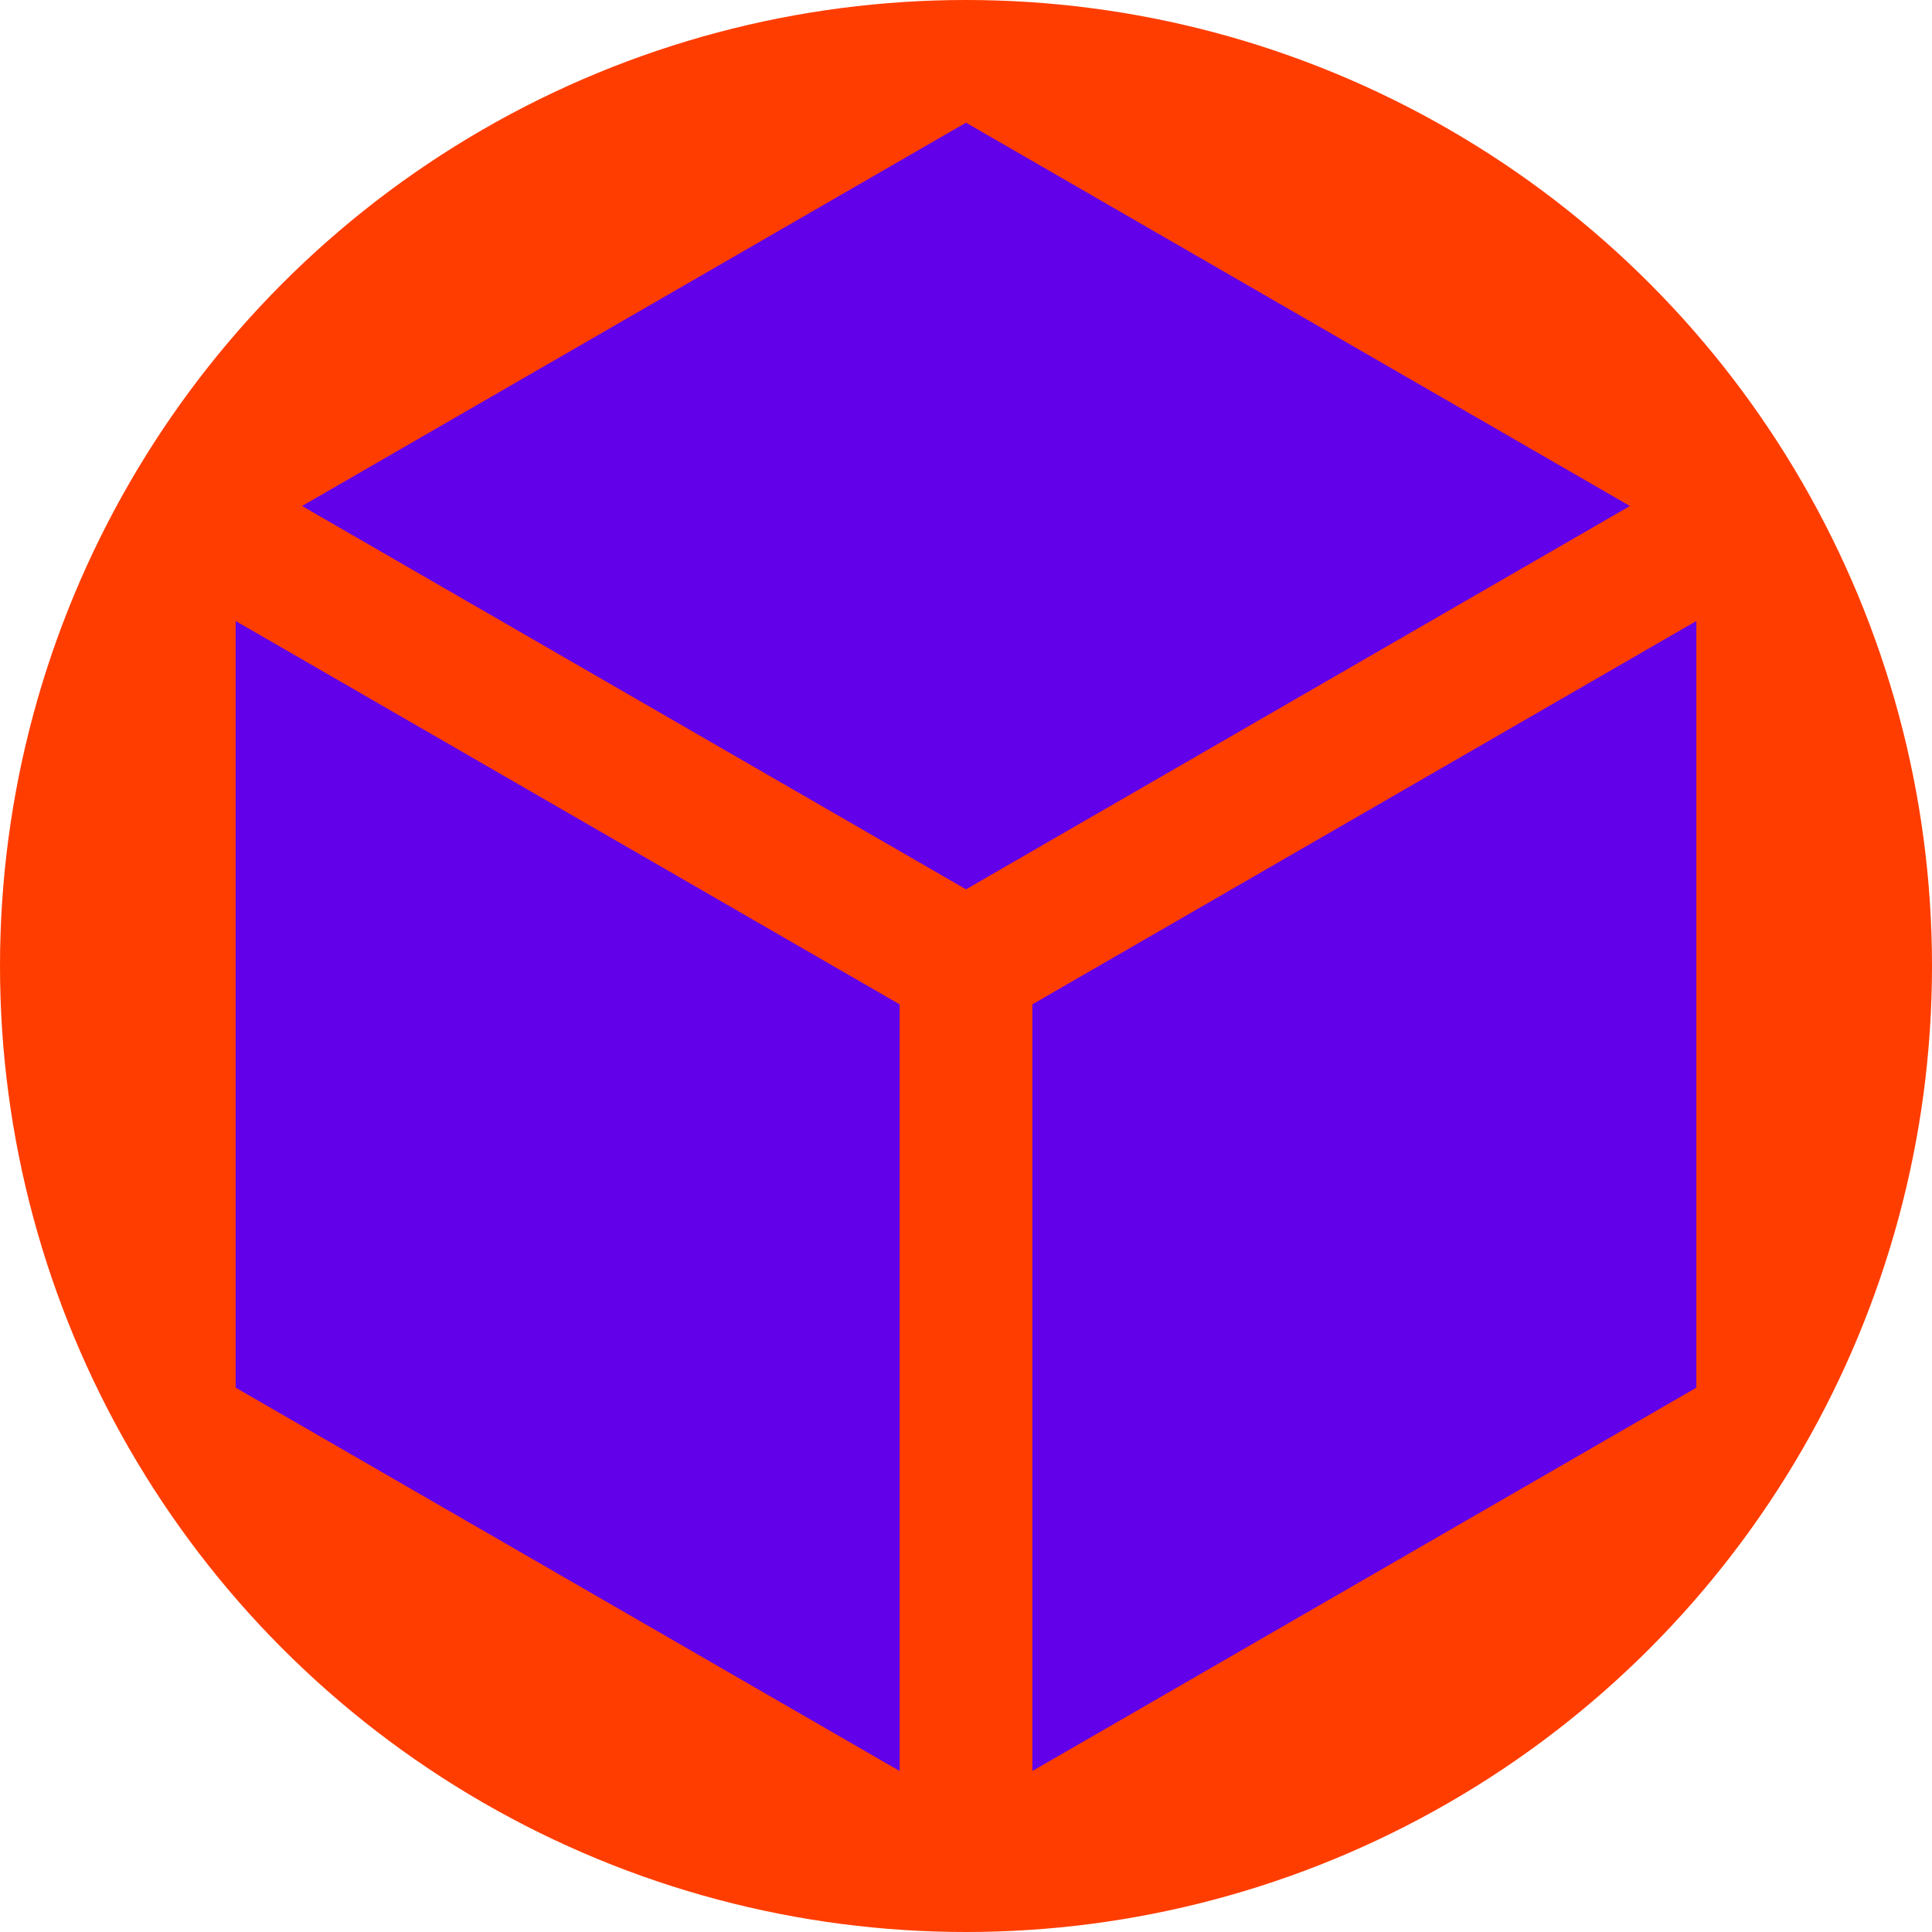 <svg xmlns="http://www.w3.org/2000/svg" viewBox="0 0 2520 2520">
  <circle cx="1260" cy="1260" r="1260" fill="#FF3D00" />
  <polygon points="2126.025,660 1260,160 393.975,660 1260,1160" fill="#6200EA" />
  <polygon points="307.372,810 307.372,1810 1173.397,2310 1173.397,1310" fill="#6200EA" />
  <polygon points="1346.603,2310 2212.628,1810 2212.628,810 1346.603,1310" fill="#6200EA" />
</svg>